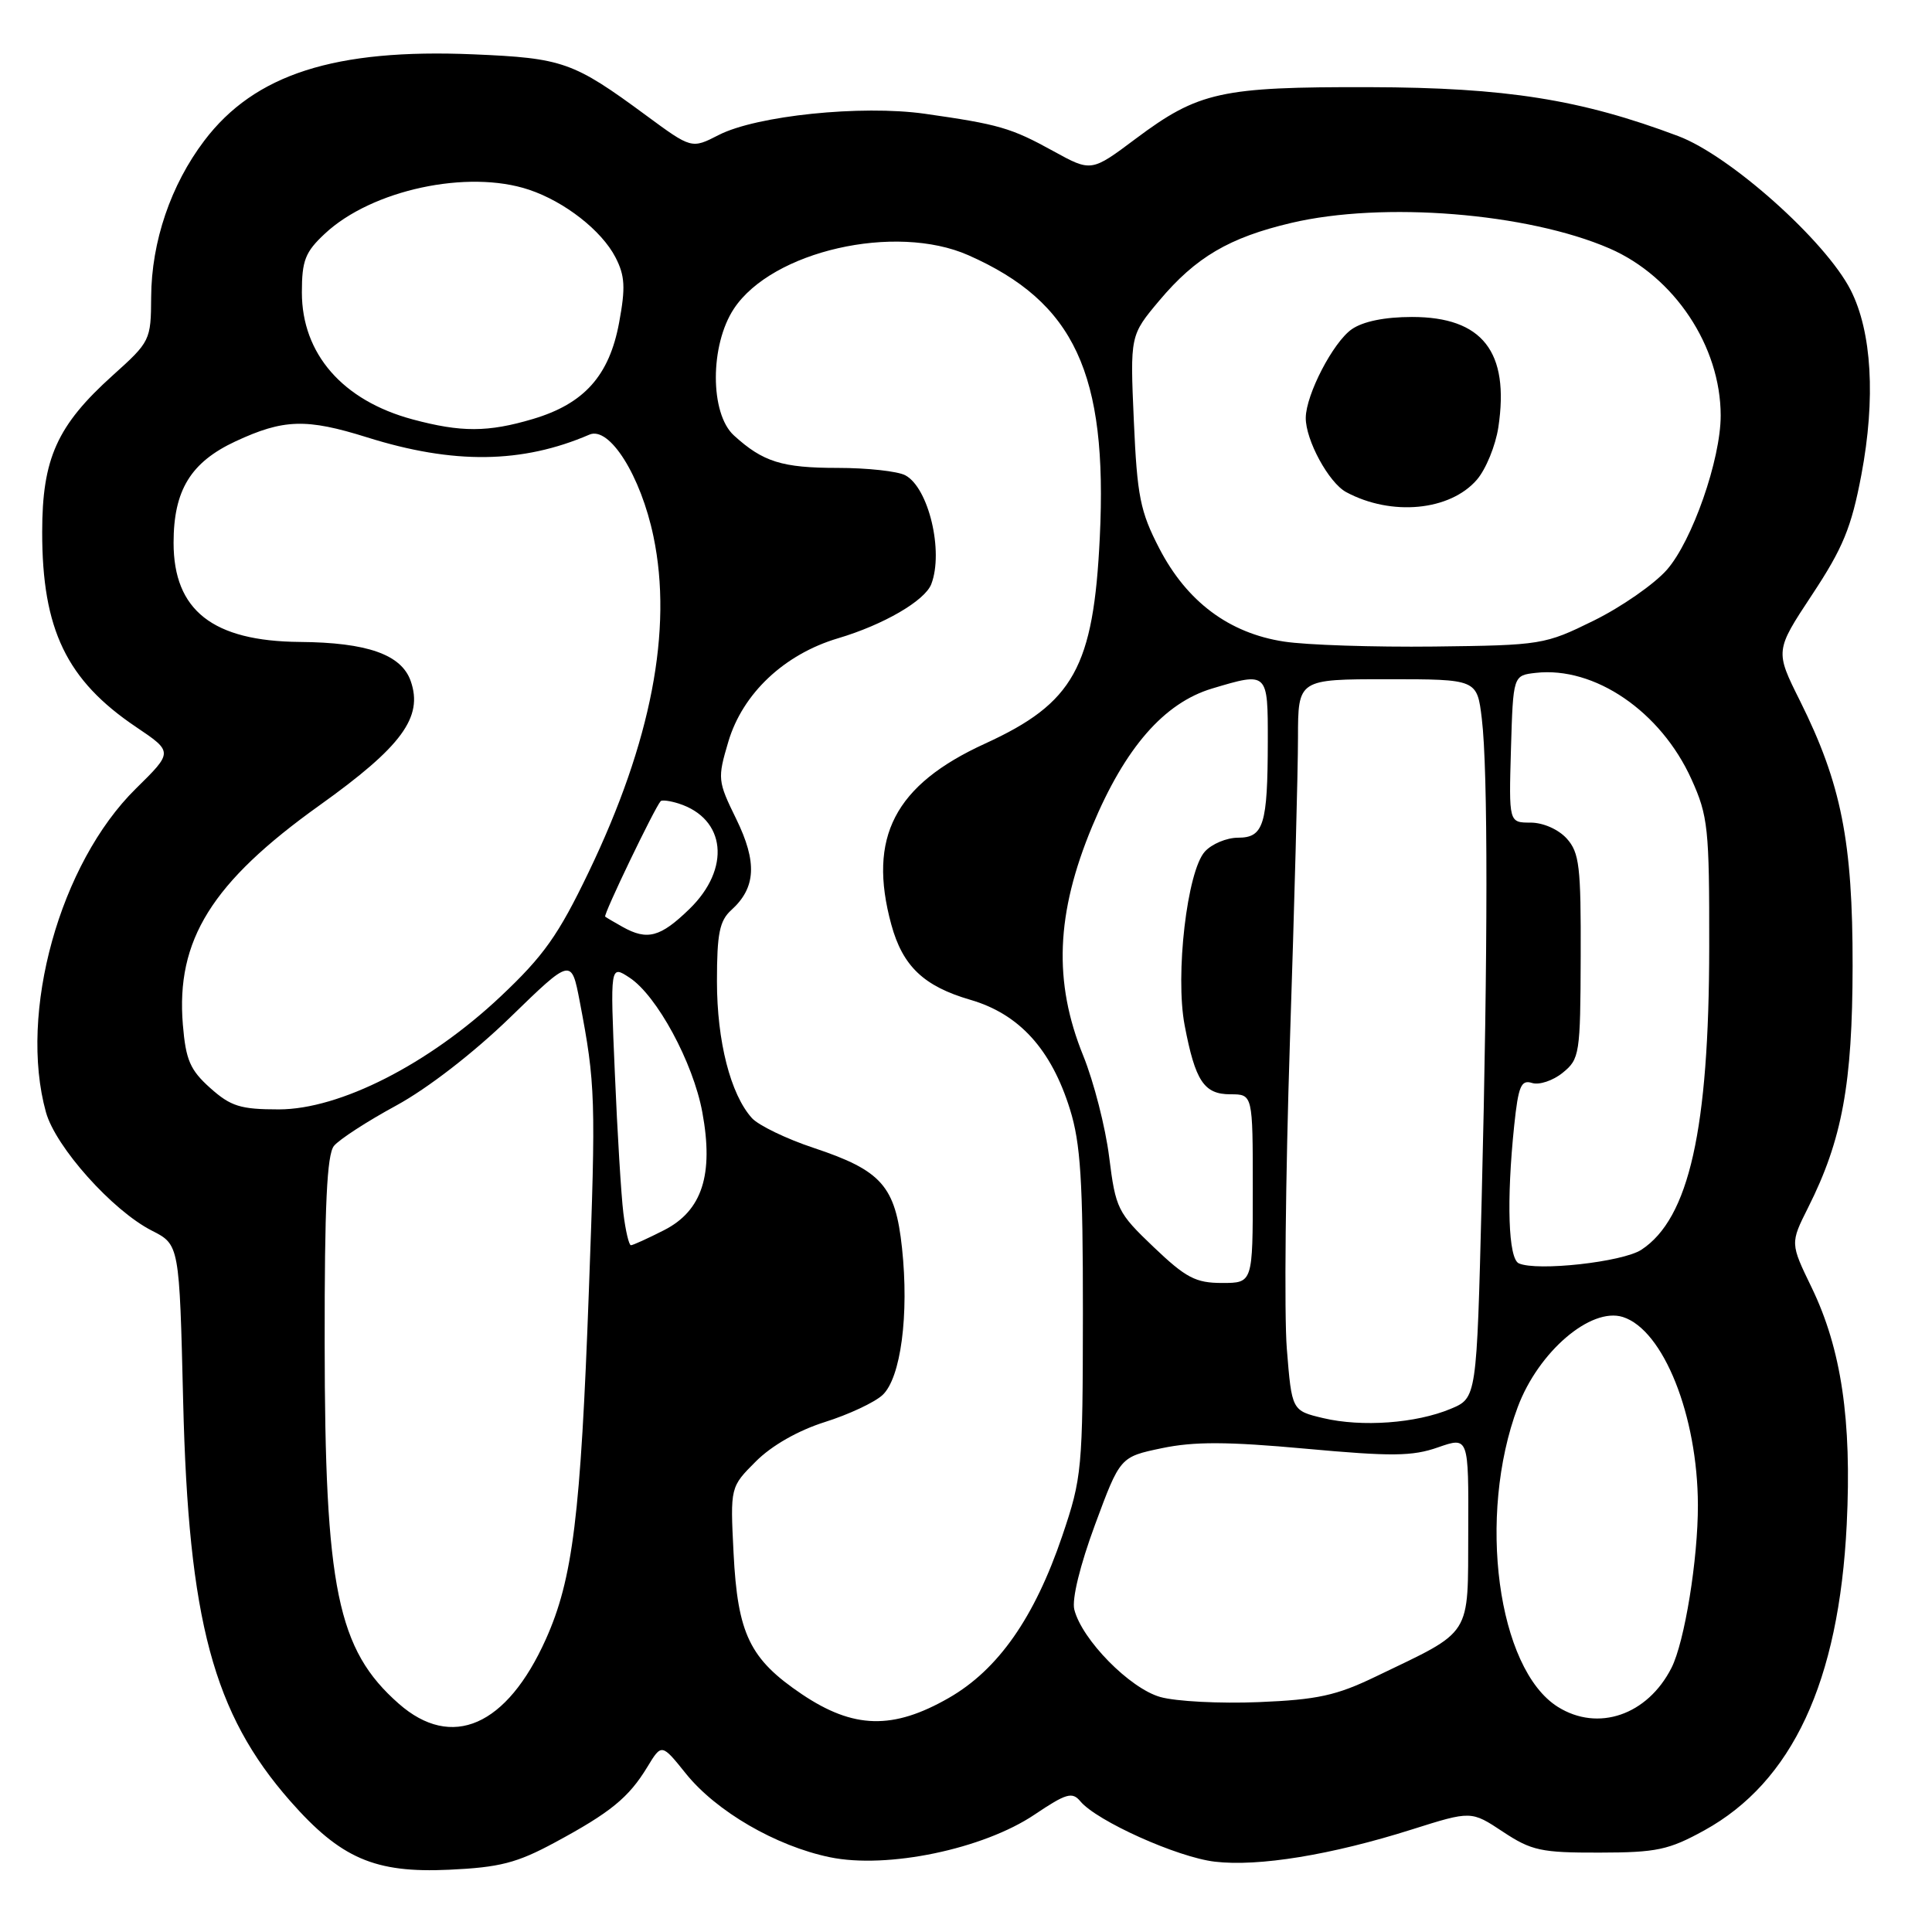 <?xml version="1.0" encoding="UTF-8" standalone="no"?>
<!DOCTYPE svg PUBLIC "-//W3C//DTD SVG 1.1//EN" "http://www.w3.org/Graphics/SVG/1.1/DTD/svg11.dtd" >
<svg xmlns="http://www.w3.org/2000/svg" xmlns:xlink="http://www.w3.org/1999/xlink" version="1.1" viewBox="0 0 256 256">
 <g >
 <path fill="currentColor"
d=" M 73.50 244.15 C 80.89 240.17 83.30 238.20 85.76 234.16 C 87.67 231.01 87.67 231.01 90.89 235.02 C 94.91 240.02 102.82 244.61 109.95 246.09 C 117.55 247.67 130.29 245.02 137.09 240.44 C 141.27 237.63 142.08 237.39 143.15 238.68 C 145.32 241.29 156.01 246.10 160.96 246.68 C 166.73 247.37 176.41 245.79 187.06 242.42 C 194.94 239.93 194.94 239.93 199.15 242.72 C 202.93 245.22 204.21 245.50 211.93 245.48 C 219.52 245.47 221.11 245.13 225.82 242.54 C 237.49 236.11 243.67 222.85 244.70 202.00 C 245.38 188.16 243.99 178.76 240.06 170.62 C 237.21 164.74 237.21 164.74 239.59 160.00 C 244.10 151.03 245.46 143.63 245.48 128.00 C 245.50 111.50 243.98 103.85 238.51 92.87 C 235.20 86.24 235.20 86.24 240.12 78.79 C 244.20 72.62 245.32 69.90 246.64 62.92 C 248.55 52.81 248.03 43.95 245.22 38.43 C 241.89 31.91 229.24 20.61 222.37 18.03 C 209.45 13.17 199.56 11.60 181.50 11.55 C 161.79 11.50 158.82 12.15 150.49 18.38 C 144.60 22.79 144.60 22.79 139.55 20.01 C 133.96 16.93 132.34 16.47 122.52 15.07 C 114.13 13.89 100.24 15.32 95.23 17.89 C 91.64 19.73 91.64 19.73 85.57 15.26 C 75.97 8.19 74.58 7.70 62.74 7.20 C 44.38 6.42 33.74 9.83 27.07 18.64 C 22.63 24.50 20.07 32.02 20.03 39.35 C 20.00 45.09 19.91 45.27 14.95 49.73 C 7.56 56.38 5.59 60.75 5.59 70.50 C 5.58 83.41 8.82 90.13 18.03 96.33 C 22.94 99.64 22.94 99.64 18.00 104.50 C 7.92 114.43 2.43 134.20 6.09 147.38 C 7.37 151.98 14.89 160.40 20.11 163.06 C 23.77 164.92 23.77 164.92 24.27 185.71 C 24.97 214.73 28.26 227.04 38.44 238.63 C 45.14 246.25 49.65 248.21 59.50 247.75 C 66.20 247.44 68.48 246.86 73.50 244.15 Z  M 52.83 225.74 C 44.70 218.58 43.04 210.50 43.02 177.94 C 43.00 159.76 43.32 152.98 44.25 151.84 C 44.94 150.99 48.65 148.58 52.50 146.49 C 56.67 144.22 62.78 139.49 67.61 134.80 C 75.71 126.93 75.71 126.93 76.82 132.71 C 78.91 143.64 78.97 145.56 78.03 171.00 C 76.94 200.87 75.90 209.24 72.33 217.20 C 67.16 228.73 59.86 231.93 52.83 225.74 Z  M 106.25 224.49 C 99.34 219.83 97.74 216.52 97.20 205.77 C 96.76 197.04 96.76 197.04 100.16 193.64 C 102.26 191.54 105.75 189.55 109.29 188.43 C 112.44 187.44 115.88 185.83 116.94 184.85 C 119.36 182.59 120.47 174.22 119.52 165.35 C 118.64 157.16 116.83 155.10 107.81 152.10 C 104.19 150.90 100.52 149.12 99.64 148.16 C 96.80 145.02 95.00 137.98 95.00 130.03 C 95.00 123.70 95.34 122.00 96.91 120.58 C 100.17 117.63 100.35 114.24 97.56 108.53 C 95.09 103.49 95.06 103.17 96.51 98.27 C 98.41 91.89 103.91 86.70 111.03 84.58 C 117.07 82.79 122.55 79.60 123.40 77.40 C 125.06 73.07 123.05 64.63 119.96 62.98 C 118.95 62.44 114.92 62.00 111.00 62.00 C 103.63 62.00 101.10 61.21 97.25 57.70 C 94.05 54.79 94.06 45.72 97.25 40.90 C 102.31 33.26 118.64 29.54 128.32 33.82 C 142.37 40.03 146.78 49.49 145.73 71.18 C 144.90 88.43 142.27 93.16 130.53 98.53 C 118.54 104.01 114.95 110.94 118.10 122.50 C 119.61 128.03 122.40 130.68 128.58 132.48 C 135.05 134.36 139.30 139.03 141.78 147.00 C 143.18 151.49 143.50 156.46 143.49 174.00 C 143.47 194.73 143.37 195.79 140.76 203.50 C 137.08 214.35 132.26 221.23 125.73 224.98 C 118.32 229.23 113.11 229.10 106.25 224.49 Z  M 206.42 226.17 C 198.42 221.15 195.71 200.87 201.11 186.44 C 203.85 179.11 210.79 173.17 215.04 174.51 C 220.41 176.22 224.95 187.59 224.98 199.42 C 225.00 206.58 223.22 217.57 221.48 221.00 C 218.30 227.26 211.75 229.51 206.42 226.17 Z  M 153.74 224.86 C 149.70 223.72 143.35 217.26 142.35 213.27 C 142.01 211.90 143.11 207.40 145.10 202.02 C 148.42 193.05 148.42 193.05 153.96 191.89 C 158.22 191.00 162.62 191.01 173.00 191.96 C 184.38 193.00 187.14 192.98 190.55 191.78 C 194.60 190.37 194.60 190.37 194.55 202.86 C 194.49 217.10 195.24 215.92 182.28 222.16 C 177.08 224.67 174.56 225.22 166.78 225.54 C 161.68 225.75 155.81 225.45 153.74 224.86 Z  M 175.34 187.91 C 171.17 186.92 171.17 186.92 170.51 178.71 C 170.15 174.19 170.34 155.88 170.92 138.00 C 171.51 120.12 171.99 102.01 171.99 97.75 C 172.00 90.00 172.00 90.00 183.86 90.00 C 195.72 90.00 195.72 90.00 196.35 95.25 C 197.17 102.06 197.16 125.84 196.33 158.87 C 195.67 185.24 195.67 185.24 192.22 186.68 C 187.63 188.60 180.45 189.12 175.34 187.91 Z  M 152.86 165.24 C 148.09 160.69 147.83 160.17 146.97 153.31 C 146.48 149.37 144.93 143.33 143.54 139.90 C 139.56 130.10 139.91 121.05 144.72 109.50 C 149.06 99.09 154.24 93.14 160.62 91.23 C 168.01 89.02 168.00 89.01 167.99 98.25 C 167.97 109.30 167.44 111.00 164.04 111.00 C 162.54 111.00 160.56 111.83 159.65 112.84 C 157.30 115.43 155.70 129.17 156.97 135.85 C 158.38 143.25 159.53 145.00 163.04 145.00 C 166.00 145.00 166.00 145.00 166.00 157.50 C 166.00 170.00 166.00 170.00 161.93 170.00 C 158.43 170.00 157.14 169.32 152.86 165.24 Z  M 201.25 167.40 C 199.86 166.77 199.60 159.10 200.64 149.13 C 201.19 143.90 201.55 143.04 203.01 143.50 C 203.95 143.80 205.78 143.19 207.06 142.15 C 209.31 140.33 209.41 139.68 209.45 126.74 C 209.49 114.82 209.28 112.98 207.60 111.11 C 206.49 109.89 204.47 109.00 202.81 109.00 C 199.93 109.00 199.93 109.00 200.21 99.25 C 200.50 89.50 200.50 89.50 203.48 89.16 C 211.28 88.27 220.07 94.27 224.13 103.26 C 226.33 108.12 226.50 109.74 226.48 125.50 C 226.46 149.65 223.81 161.46 217.49 165.60 C 215.00 167.23 203.65 168.48 201.25 167.40 Z  M 82.60 160.75 C 82.31 158.41 81.80 150.06 81.47 142.18 C 80.85 127.86 80.85 127.86 83.41 129.54 C 87.04 131.91 91.85 140.80 93.06 147.37 C 94.59 155.64 93.04 160.43 88.00 163.00 C 85.84 164.10 83.86 165.00 83.60 165.00 C 83.34 165.00 82.89 163.09 82.60 160.75 Z  M 27.86 144.17 C 25.19 141.78 24.62 140.46 24.23 135.78 C 23.30 124.56 28.06 116.92 42.34 106.71 C 53.24 98.92 56.10 95.03 54.42 90.24 C 53.19 86.73 48.66 85.13 39.71 85.06 C 28.19 84.96 23.00 80.88 23.00 71.92 C 23.00 64.96 25.27 61.25 31.21 58.48 C 37.58 55.52 40.59 55.43 48.64 57.95 C 60.10 61.55 69.19 61.43 78.10 57.59 C 80.76 56.44 84.91 63.04 86.59 71.10 C 89.16 83.44 86.29 98.31 78.01 115.54 C 73.98 123.93 72.05 126.65 66.33 132.04 C 56.82 141.00 45.03 147.00 36.94 147.00 C 31.87 147.00 30.58 146.60 27.86 144.17 Z  M 82.50 122.82 C 81.40 122.21 80.36 121.59 80.19 121.46 C 79.91 121.24 86.73 107.06 87.54 106.16 C 87.71 105.97 88.78 106.11 89.92 106.47 C 96.19 108.47 96.87 115.09 91.35 120.45 C 87.50 124.19 85.77 124.65 82.50 122.82 Z  M 170.13 85.01 C 162.85 83.90 157.27 79.72 153.62 72.68 C 151.08 67.78 150.68 65.76 150.24 55.78 C 149.74 44.44 149.74 44.44 153.62 39.82 C 158.45 34.08 162.87 31.48 171.09 29.54 C 183.26 26.67 202.40 28.21 213.27 32.92 C 221.86 36.65 228.00 45.88 228.00 55.07 C 228.00 60.88 224.23 71.67 220.87 75.50 C 219.20 77.40 214.84 80.43 211.19 82.23 C 204.69 85.43 204.26 85.50 190.03 85.67 C 182.04 85.76 173.09 85.47 170.13 85.01 Z  M 195.69 63.57 C 196.89 62.18 198.17 59.05 198.54 56.61 C 200.04 46.60 196.43 42.00 187.09 42.00 C 183.49 42.00 180.60 42.59 179.11 43.63 C 176.64 45.36 173.06 52.26 173.02 55.35 C 172.99 58.30 176.07 63.97 178.38 65.21 C 184.37 68.43 192.13 67.69 195.69 63.57 Z  M 54.67 55.57 C 45.40 53.08 40.00 46.88 40.00 38.75 C 40.00 34.52 40.44 33.39 43.05 30.96 C 49.25 25.16 61.99 22.42 70.10 25.14 C 74.82 26.72 79.71 30.54 81.55 34.09 C 82.81 36.53 82.90 38.09 82.04 42.73 C 80.74 49.78 77.41 53.50 70.61 55.52 C 64.66 57.29 61.11 57.30 54.67 55.57 Z "/>
</g>
</svg>